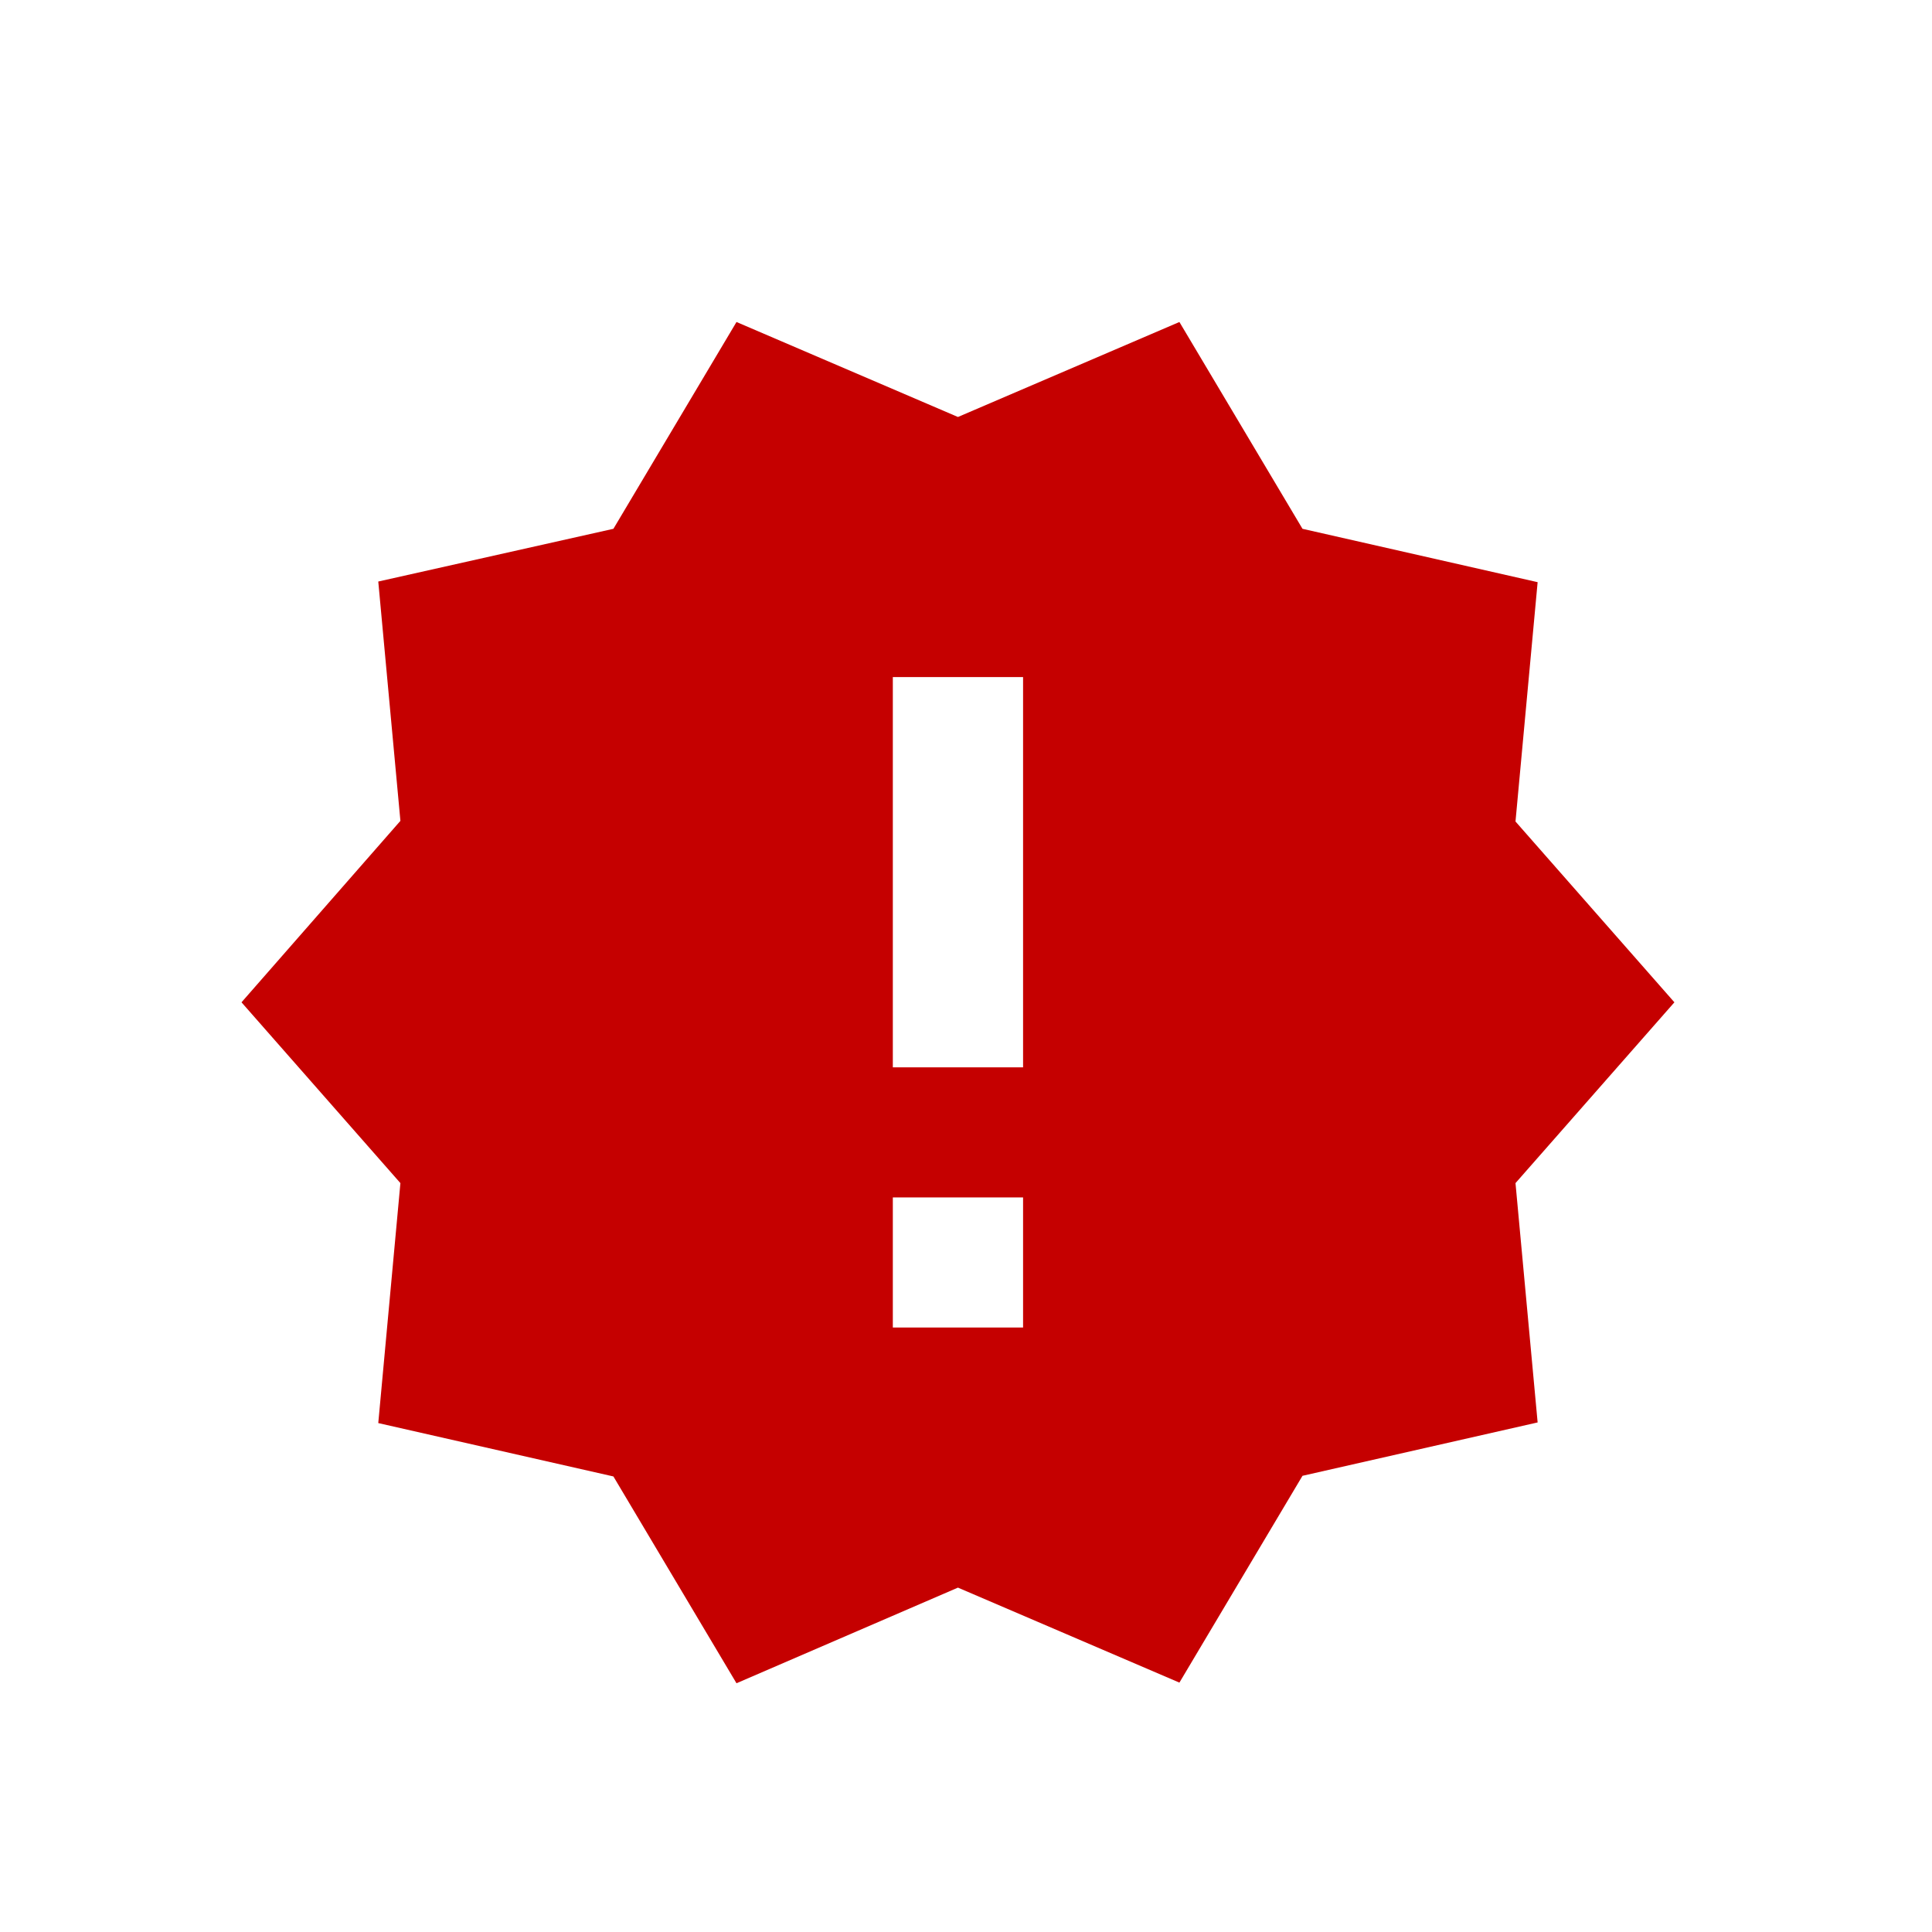 <svg width="24" height="24" viewBox="0 0 24 24" fill="none" xmlns="http://www.w3.org/2000/svg">
<path d="M20.8 12.451L18.826 10.205L19.101 7.232L16.18 6.569L14.651 4L11.9 5.18L9.149 4L7.62 6.569L4.699 7.224L4.974 10.197L3 12.451L4.974 14.697L4.699 17.678L7.62 18.341L9.149 20.91L11.9 19.722L14.651 20.902L16.18 18.333L19.101 17.67L18.826 14.697L20.8 12.451ZM12.709 16.491H11.091V14.875H12.709V16.491ZM12.709 13.259H11.091V8.411H12.709V13.259Z" fill="#C50000"/>
</svg>
